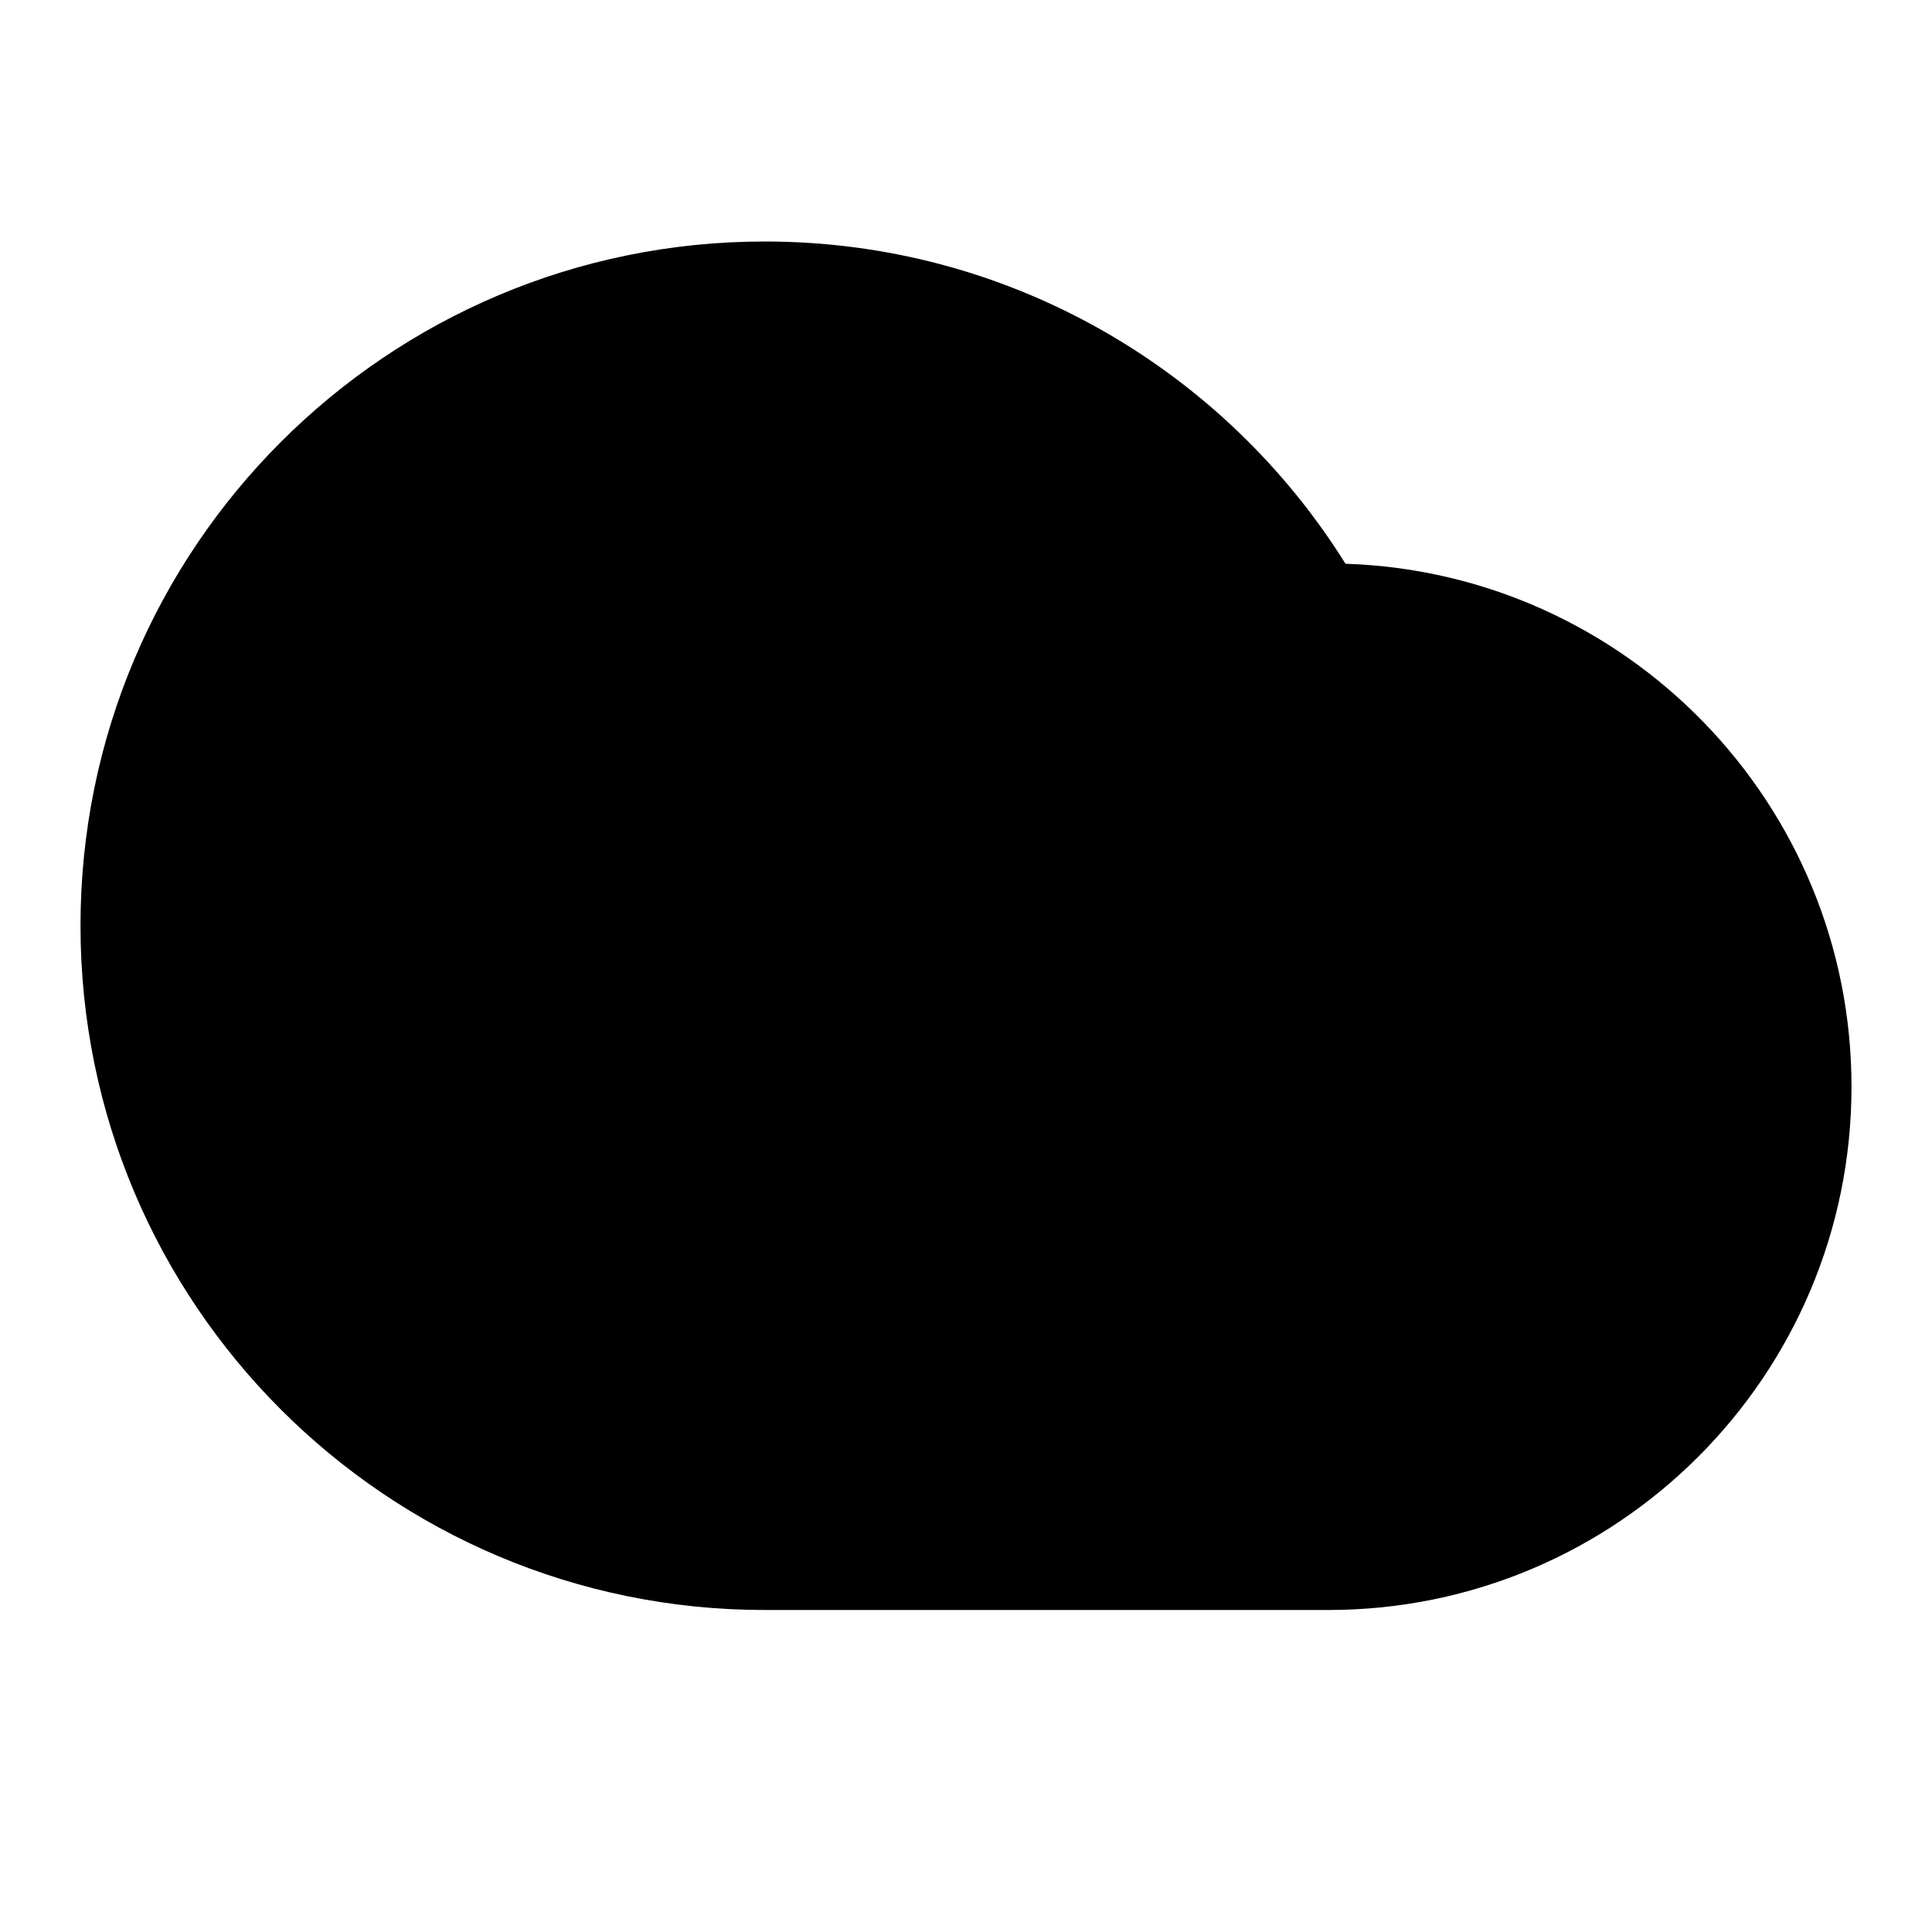 <svg viewBox="0 0 24 24" fill="none" xmlns="http://www.w3.org/2000/svg">
<path d="M9.5 3C4.806 3 1 6.806 1 11.5C1 16.194 4.806 20 9.5 20H16.5C20.09 20 23 17.09 23 13.5C23 9.982 20.205 7.117 16.714 7.003C15.214 4.601 12.545 3 9.5 3Z" fill="currentColor"/>
</svg>
